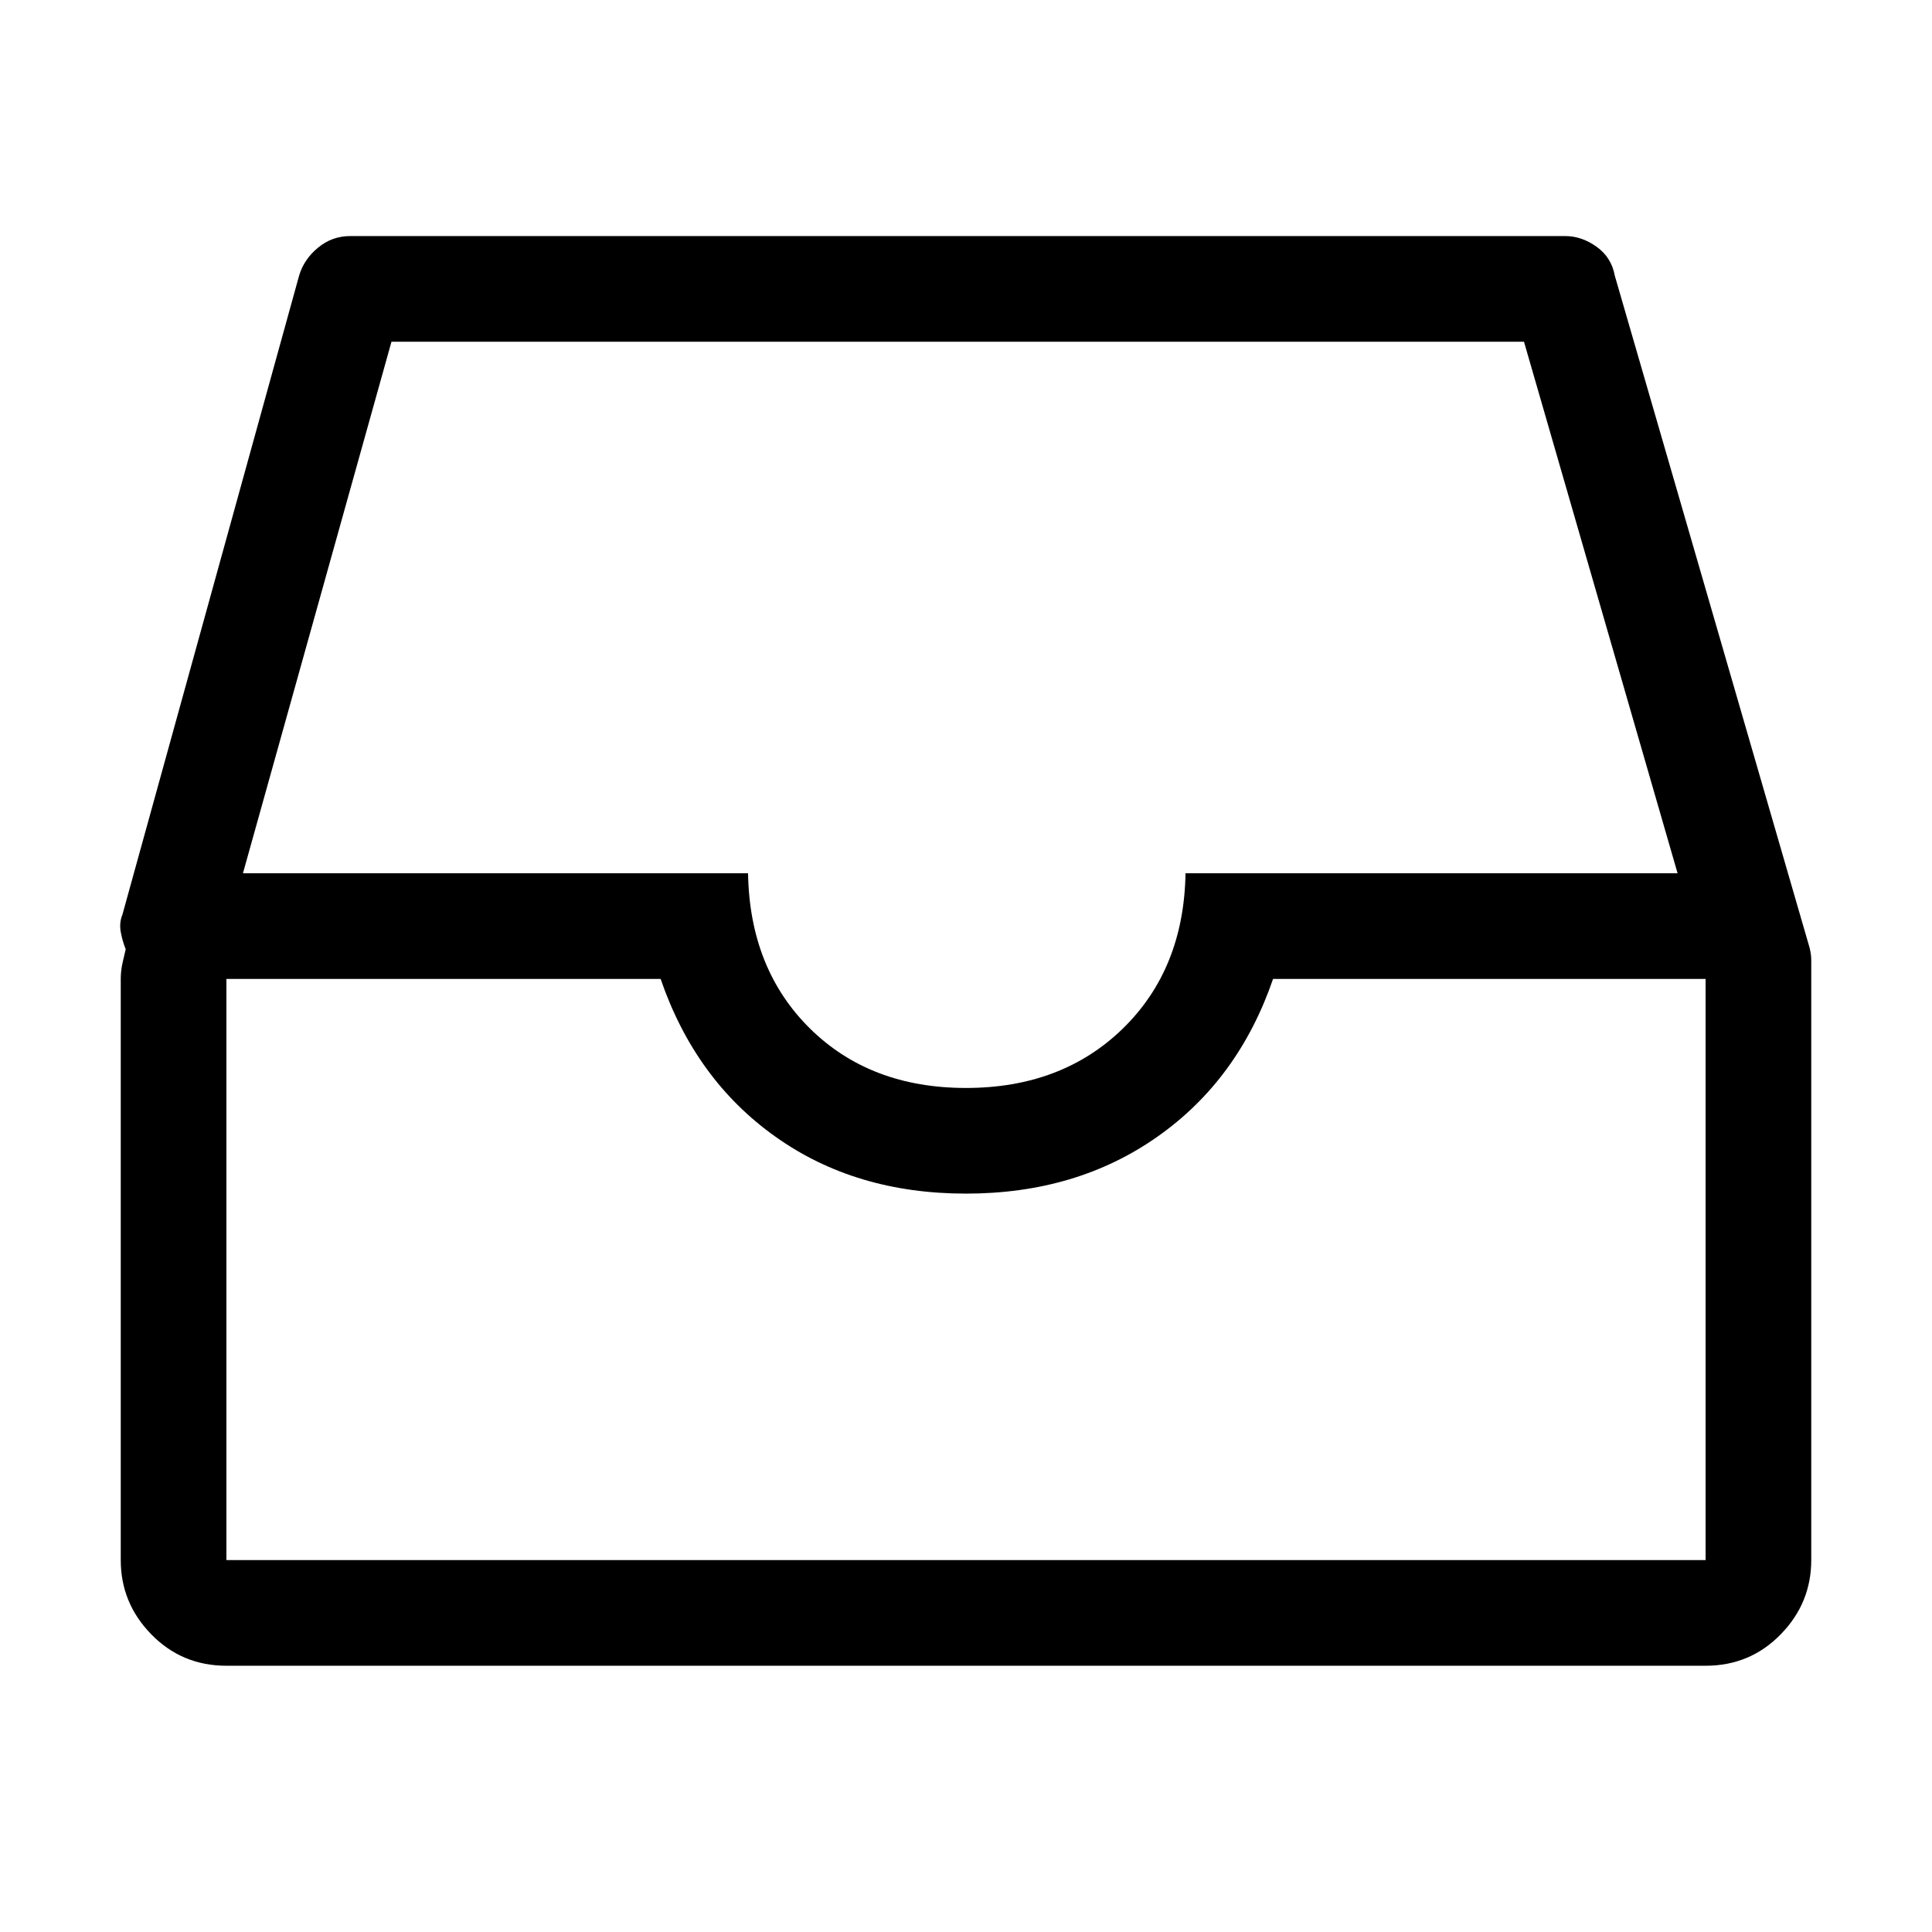 <?xml version="1.0" encoding="UTF-8"?>
<svg width="16px" height="16px" viewBox="0 0 16 16" version="1.1" xmlns="http://www.w3.org/2000/svg" xmlns:xlink="http://www.w3.org/1999/xlink">
    <!-- Generator: Sketch 51.2 (57519) - http://www.bohemiancoding.com/sketch -->
    <title>receiving-16px</title>
    <desc>Created with Sketch.</desc>
    <defs></defs>
    <g id="receiving-16px" stroke="none" stroke-width="1" fill="none" fill-rule="evenodd">
        <path d="M14.986,7.848 C14.995,7.884 15,7.918 15,7.95 L15,12.92 C15,13.157 14.916,13.362 14.747,13.535 C14.578,13.708 14.371,13.795 14.125,13.795 L1.875,13.795 C1.629,13.795 1.422,13.708 1.253,13.535 C1.084,13.362 1,13.157 1,12.92 L1,8.107 C1,8.062 1.005,8.019 1.014,7.978 C1.023,7.937 1.032,7.898 1.041,7.861 C1.023,7.816 1.009,7.768 1,7.718 C0.991,7.668 0.995,7.62 1.014,7.574 L2.477,2.283 C2.504,2.192 2.556,2.115 2.634,2.051 C2.711,1.987 2.8,1.955 2.9,1.955 L12.963,1.955 C13.054,1.955 13.141,1.985 13.223,2.044 C13.305,2.103 13.355,2.183 13.373,2.283 L14.986,7.848 Z M3.242,2.83 L2.012,7.232 L6.195,7.232 C6.204,7.761 6.375,8.189 6.708,8.518 C7.041,8.846 7.471,9.01 8,9.01 C8.529,9.01 8.962,8.846 9.299,8.518 C9.636,8.189 9.809,7.761 9.818,7.232 L13.893,7.232 L12.621,2.83 L3.242,2.83 Z M14.125,12.92 L14.125,8.107 L10.543,8.107 C10.352,8.663 10.033,9.099 9.586,9.413 C9.139,9.728 8.611,9.885 8,9.885 C7.389,9.885 6.863,9.728 6.421,9.413 C5.979,9.099 5.662,8.663 5.471,8.107 L1.875,8.107 L1.875,12.92 L14.125,12.92 Z" id="drawar---simple-line-icons" fill="#000000"></path>
    </g>
</svg>